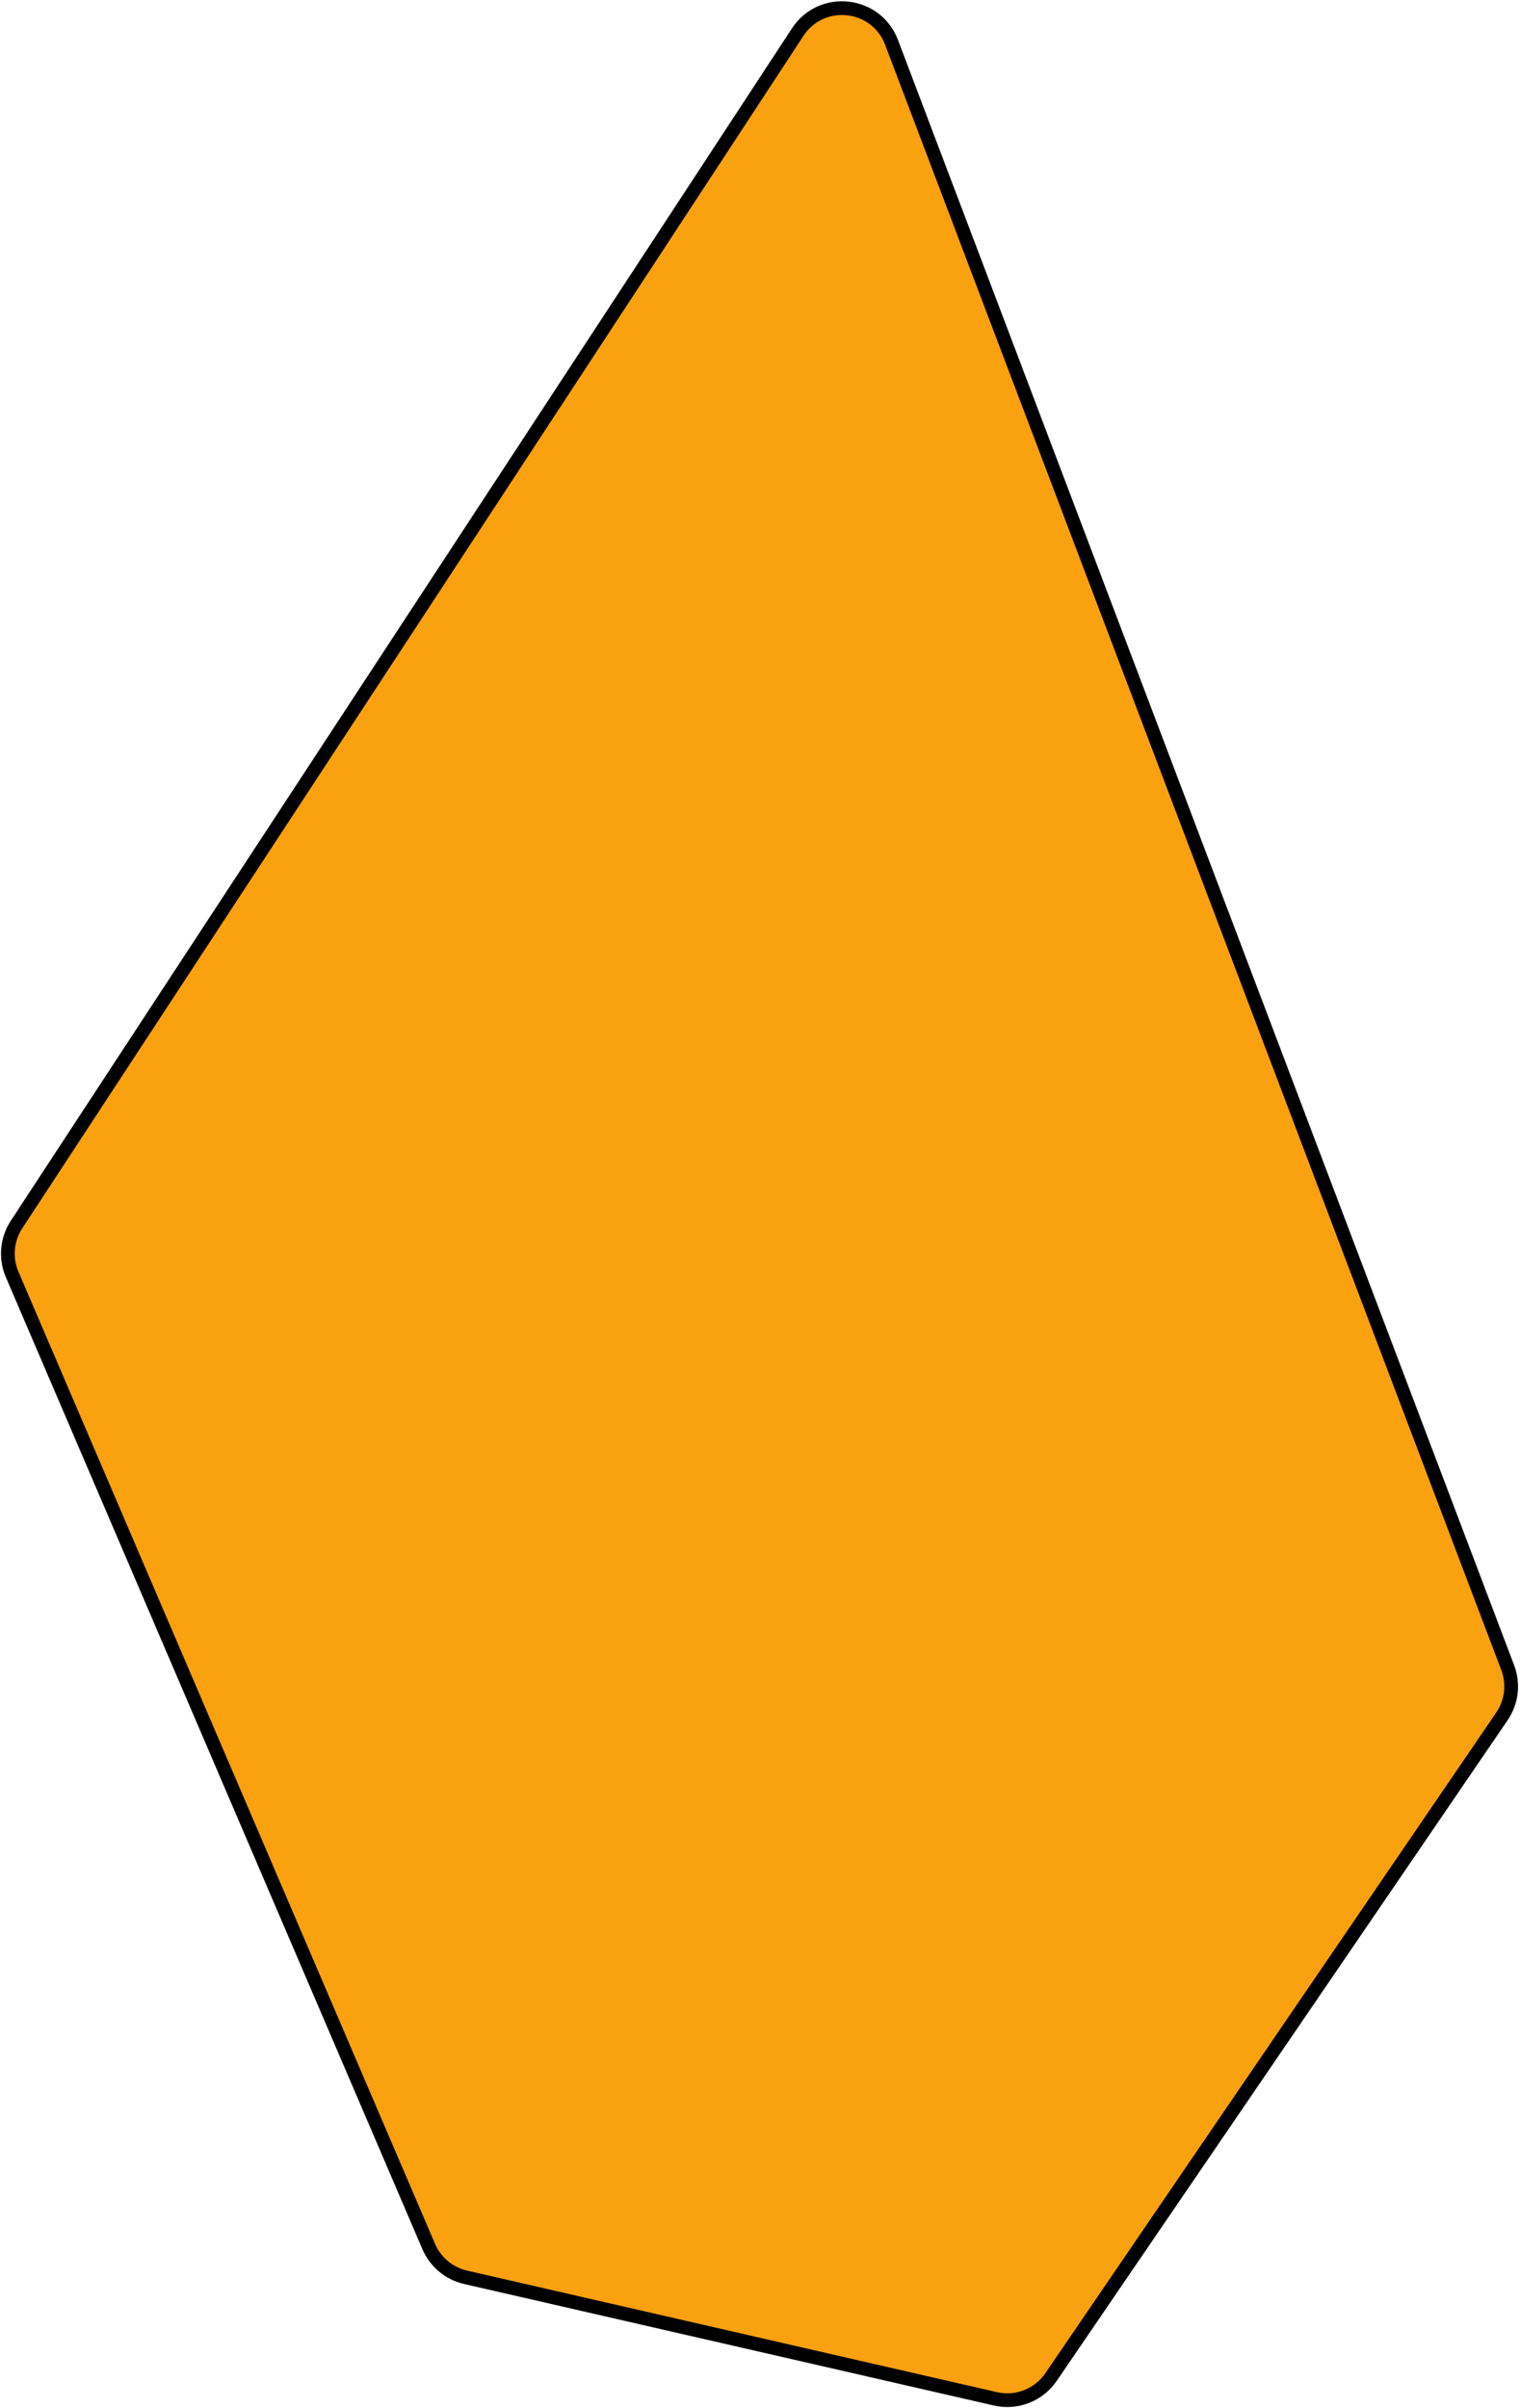 <svg width="665" height="1053" viewBox="0 0 665 1053" fill="none" xmlns="http://www.w3.org/2000/svg">
<path d="M5.315 557.372L187.567 982.478C190.484 989.282 196.475 994.283 203.691 995.937L435.503 1049.09C444.798 1051.22 454.449 1047.44 459.825 1039.56L657.099 750.621C661.37 744.365 662.315 736.416 659.628 729.332L390.056 18.526C383.341 0.82 359.377 -1.798 348.997 14.041L7.232 535.533C2.973 542.032 2.254 550.231 5.315 557.372Z" fill="#F9A10E" stroke="black" stroke-width="6"/>
</svg>
